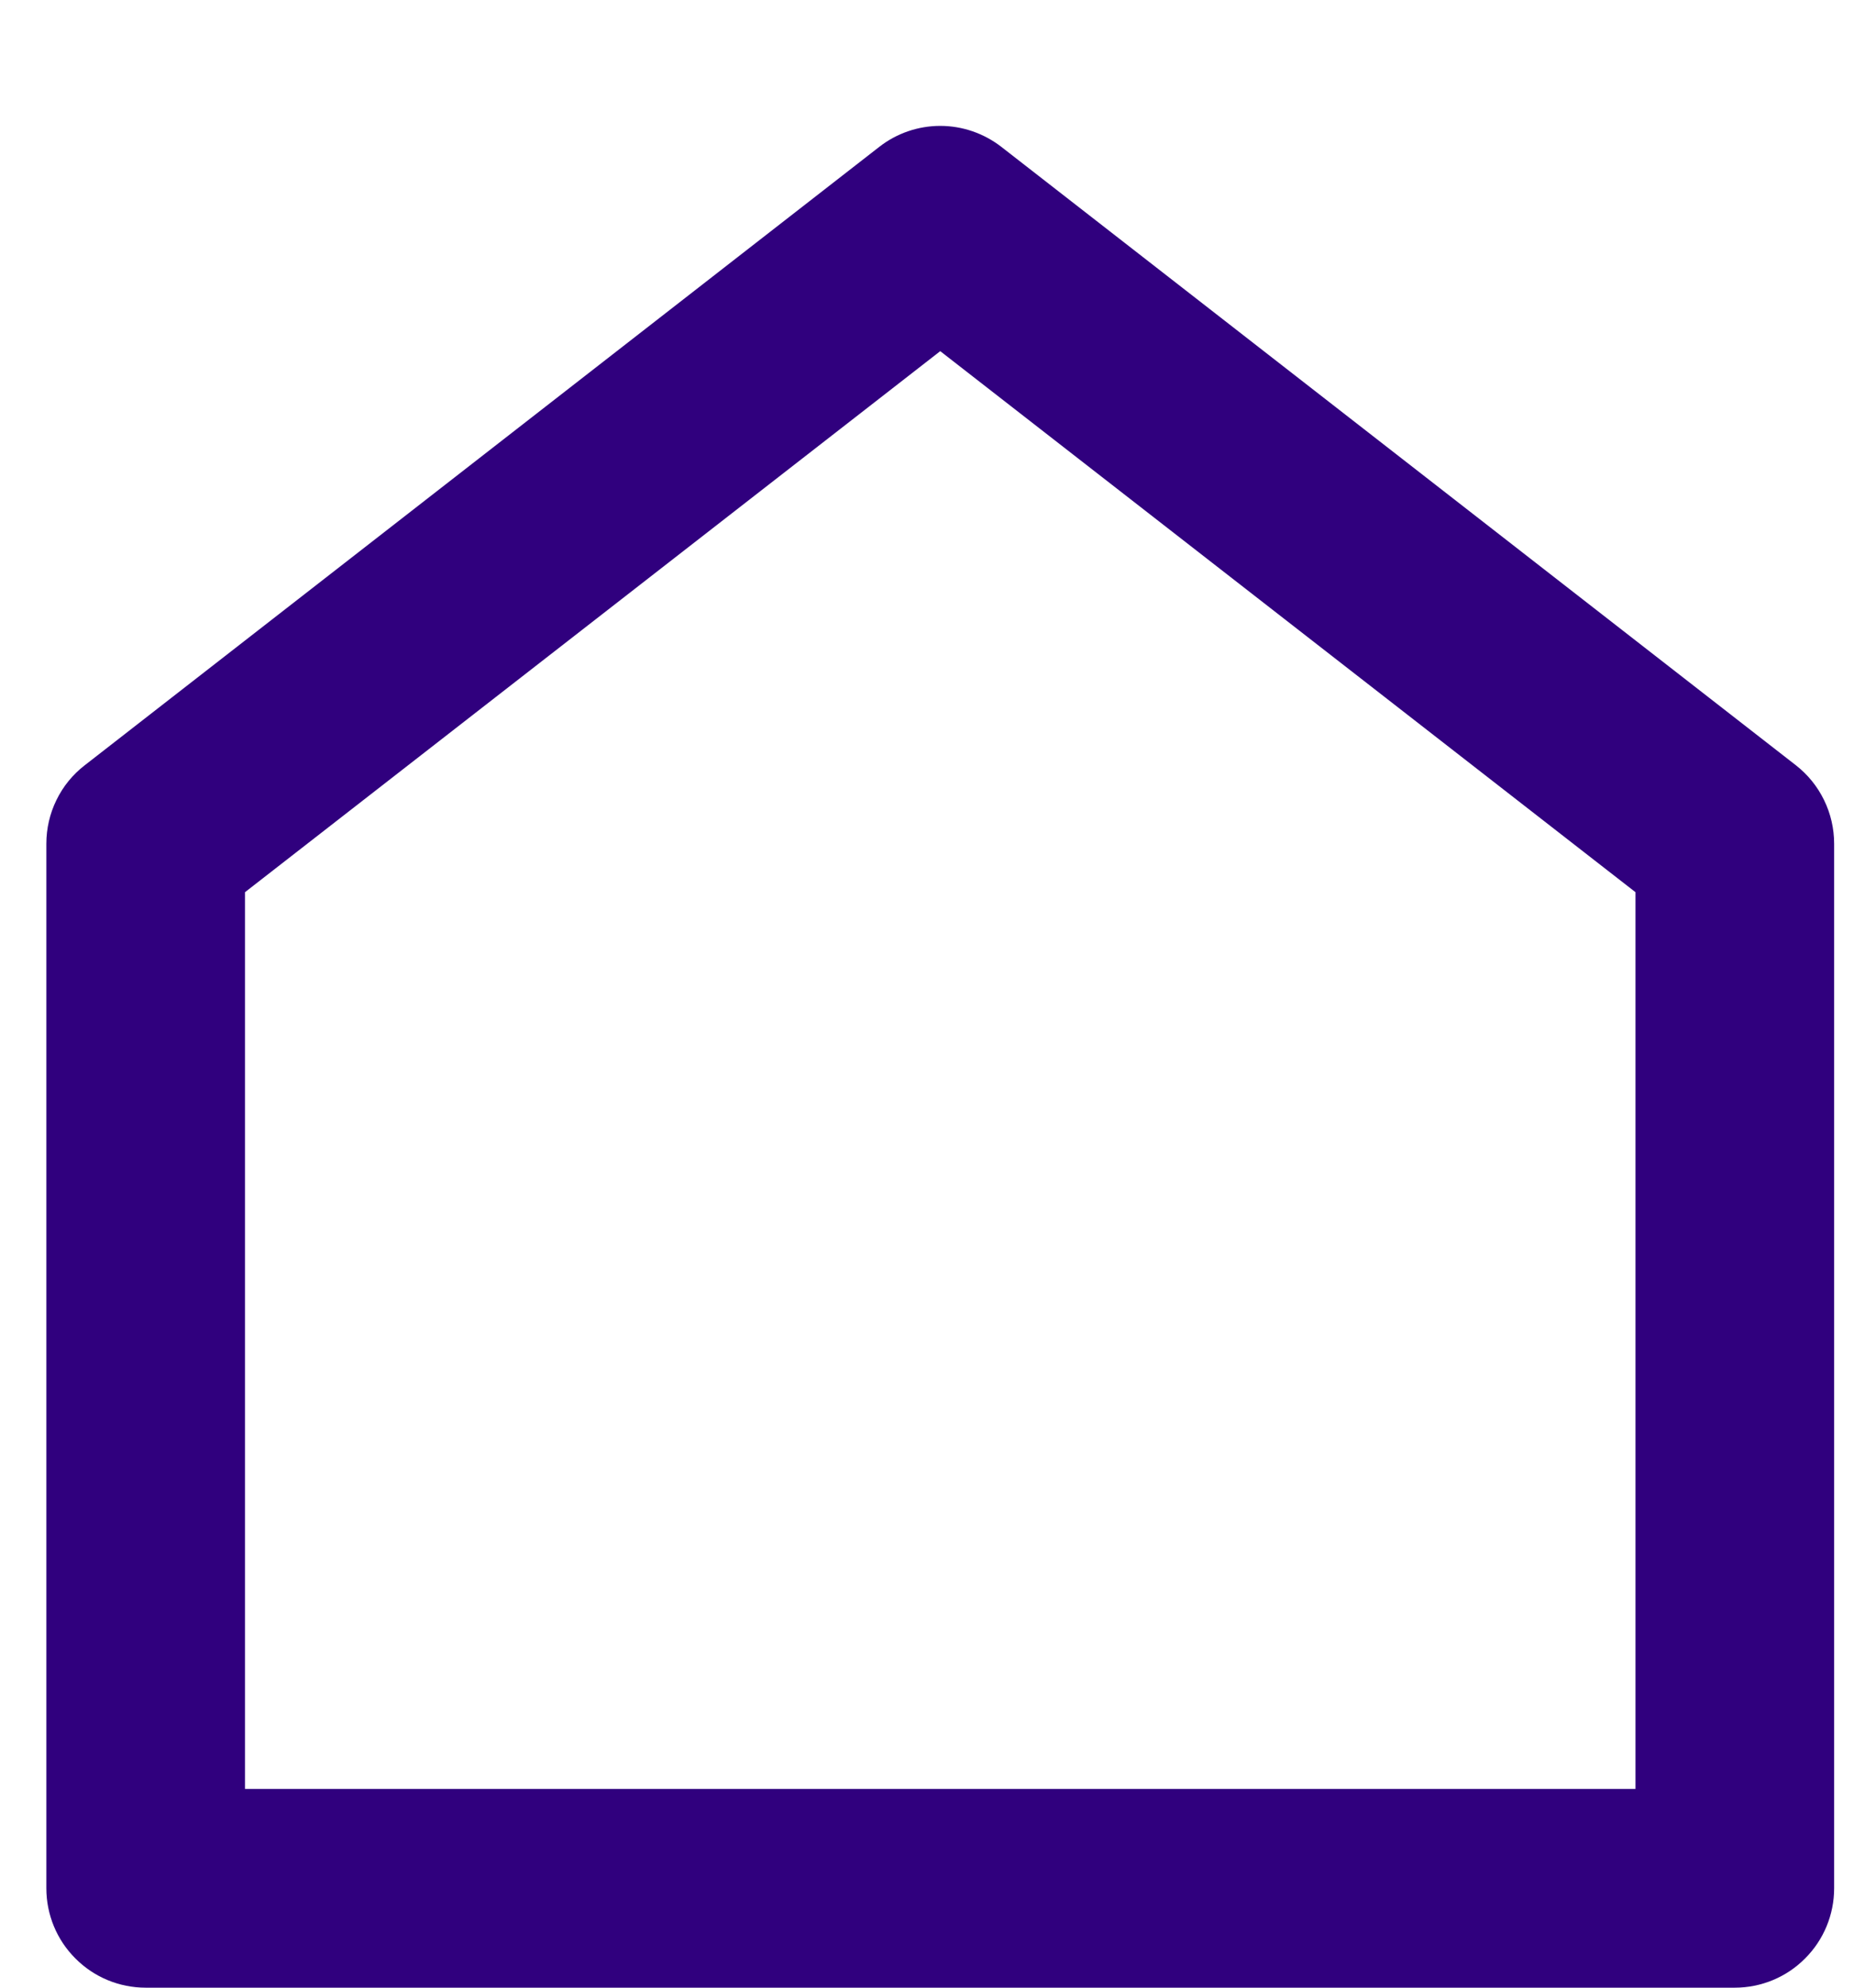 <svg width="14" height="15" viewBox="0 0 14 15" fill="none" xmlns="http://www.w3.org/2000/svg">
<path d="M13.85 14.25C13.85 14.449 13.771 14.64 13.63 14.78C13.49 14.921 13.299 15 13.1 15H1.1C0.901 15 0.71 14.921 0.57 14.78C0.429 14.64 0.35 14.449 0.35 14.25V6.367C0.35 6.253 0.376 6.14 0.426 6.038C0.476 5.935 0.549 5.845 0.64 5.775L6.64 1.108C6.771 1.006 6.933 0.95 7.1 0.95C7.267 0.95 7.429 1.006 7.561 1.108L13.561 5.775C13.651 5.845 13.724 5.935 13.774 6.038C13.824 6.14 13.85 6.253 13.85 6.367V14.25ZM12.35 13.5V6.733L7.1 2.65L1.85 6.733V13.5H12.35Z" fill="#30007E"/>
</svg>
